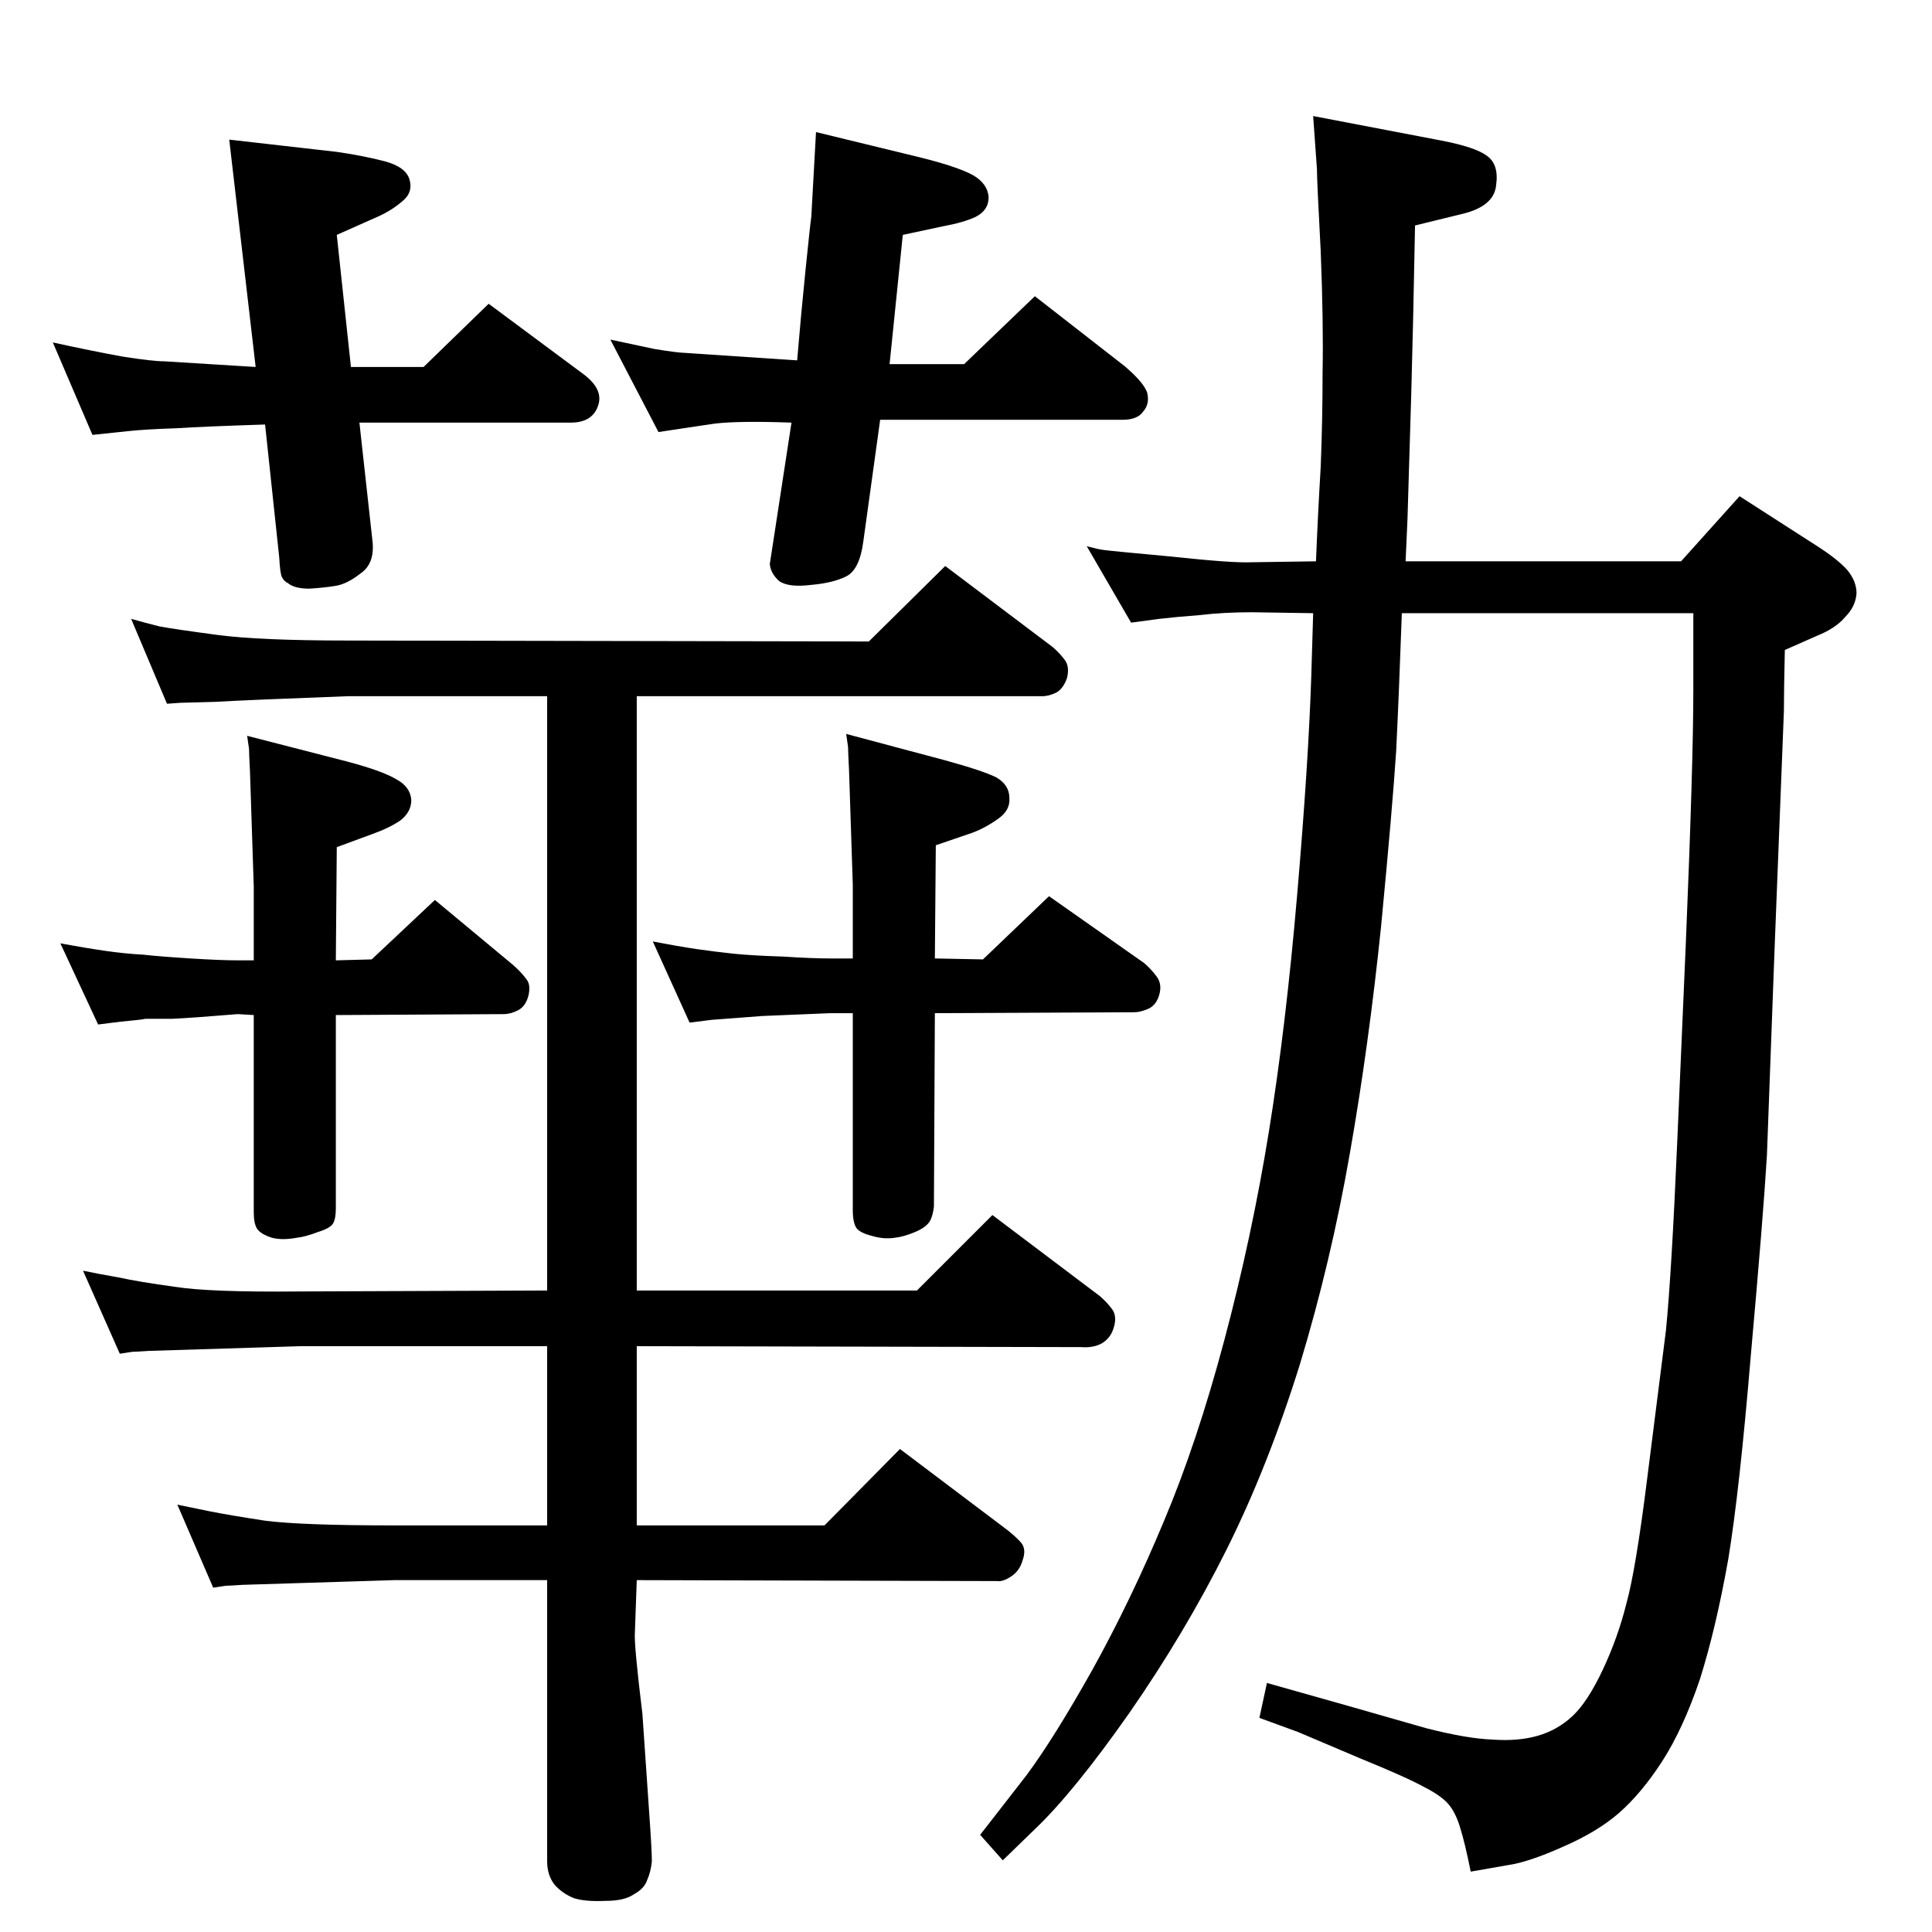 <?xml version="1.0" standalone="no"?>
<!DOCTYPE svg PUBLIC "-//W3C//DTD SVG 1.1//EN" "http://www.w3.org/Graphics/SVG/1.1/DTD/svg11.dtd" >
<svg xmlns="http://www.w3.org/2000/svg" xmlns:xlink="http://www.w3.org/1999/xlink" version="1.1" viewBox="0 0 2048 2048">
  <g transform="matrix(1 0 0 -1 0 2048)">
   <path fill="currentColor"
d="M56 1685q41 -9 74 -15q32 -5 44 -5l97 -6l-28 241l114 -13q28 -4 51 -10q22 -6 26 -19t-6 -22q-11 -10 -26 -17l-45 -20l15 -140h77l69 67l101 -75q21 -16 15 -33q-6 -18 -29 -18h-224l14 -127q2 -23 -13 -33q-14 -11 -26 -13t-28 -3q-16 0 -23 6q-4 2 -6 6q-2 3 -3 21
l-15 141q-63 -2 -95 -4q-31 -1 -50 -3l-38 -4zM865 1908l111 -27q40 -10 56 -19q15 -9 16 -23q0 -14 -14 -21q-13 -6 -35 -10l-42 -9l-14 -137h79l75 72l95 -74q20 -17 24 -28q3 -12 -4 -20q-6 -9 -22 -9h-257l-18 -130q-4 -29 -18 -36t-37 -9q-24 -3 -34 4q-9 8 -10 18
l4 26l19 124q-55 2 -81 -1l-27 -4l-33 -5l-51 98q23 -5 47 -10q25 -4 31 -4l120 -8q4 48 9 97t6 55zM369 1310q-107 -4 -141 -6q-33 -1 -37 -1l-14 -1l-38 90q14 -4 30 -8q16 -3 61 -9t139 -6l552 -1l81 80l114 -86q8 -7 13 -14t2 -19q-4 -11 -11 -15q-8 -4 -15 -4h-430
v-630h297l80 80l114 -86q8 -7 13 -14t2 -18q-3 -12 -13 -18q-9 -5 -22 -4l-471 1v-190h199l80 81l114 -86q10 -8 15 -14q5 -7 1 -18q-3 -11 -12 -17t-15 -5l-382 1l-2 -56q-1 -12 8 -86l7 -102q3 -42 3 -54q-1 -11 -5 -20q-3 -9 -14 -15q-10 -7 -30 -7q-22 -1 -34 3
q-12 5 -20 14q-8 10 -8 25v298h-162l-161 -5q-15 -1 -18 -1l-13 -2l-38 88l34 -7q20 -4 59 -10q39 -5 137 -5h162v190h-261l-161 -5q-15 -1 -18 -1l-13 -2l-39 88q14 -3 37 -7q23 -5 60 -10q37 -6 134 -5l261 1v630h-211zM880 974l-72 -3l-26 -2q-26 -2 -27 -2l-24 -3
l-39 86q26 -5 46 -8q21 -3 40 -5q20 -2 52 -3q31 -2 50 -2h24v78l-4 122q-1 19 -1 24l-2 14l105 -28q40 -11 54 -18q14 -8 14 -22q1 -13 -12 -22q-14 -10 -28 -15l-38 -13l-1 -120l51 -1l70 67l101 -71q7 -6 13 -14t3 -19t-11 -15q-9 -4 -15 -4l-212 -1l-1 -205
q-1 -9 -4 -15q-4 -7 -16 -12t-21 -6q-12 -2 -25 2q-12 3 -16 8q-4 6 -4 19v209h-24zM252 973q-48 -4 -70 -5h-28q-4 -1 -26 -3l-24 -3l-40 86q27 -5 48 -8t40 -4q18 -2 50 -4t50 -2h17v78l-4 122q-1 19 -1 24l-2 14l105 -27q38 -10 53 -19q15 -8 16 -22q0 -13 -12 -22
q-12 -8 -29 -14l-38 -14l-1 -120l38 1l67 63l83 -69q9 -8 14 -15q5 -6 2 -18q-3 -11 -11 -15t-15 -4l-178 -1v-205q0 -11 -3 -16t-16 -9q-13 -5 -22 -6q-16 -3 -27 0q-12 4 -15.5 9.5t-3.5 17.5v209zM1782 1453l62 69l84 -54q20 -13 30 -24q10 -12 10 -25q-1 -14 -12 -25
q-10 -12 -30 -20l-34 -15q-1 -44 -1 -65l-10 -255l-8 -216q-4 -66 -17 -211q-12 -144 -24 -217q-13 -73 -30 -127q-18 -53 -40 -87t-46 -55q-23 -20 -60 -36q-36 -16 -57 -19l-40 -7q-6 30 -11 46q-5 17 -13 26t-26 18q-18 10 -67 30l-66 28l-41 15l8 37l85 -24l84 -24
q43 -11 70 -12q27 -2 48 4t37 21t32 49t25 70q10 36 22 132l20 158q6 61 12 201l9 208q8 192 8 270v81h-309q-3 -85 -6 -146q-4 -61 -16 -186q-13 -126 -33 -240q-20 -115 -53 -224q-34 -109 -78 -197t-103 -173q-59 -84 -100 -123l-34 -33l-24 27l49 63q29 39 70 112
q41 74 76 158q35 83 64 192t47 220t30 251t15 232l2 67l-65 1q-30 0 -55 -3q-26 -2 -43 -4l-30 -4l-47 81q11 -3 18 -4t72 -7q65 -7 85 -6l68 1q2 50 5 100q2 50 2 101q1 52 -2 128q-4 75 -4 87l-4 56l136 -26q36 -7 48 -16q13 -9 10 -31q-2 -23 -37 -31l-49 -12
q-2 -107 -4 -178q-2 -67 -4 -133l-2 -45h292z" />
  </g>

</svg>
